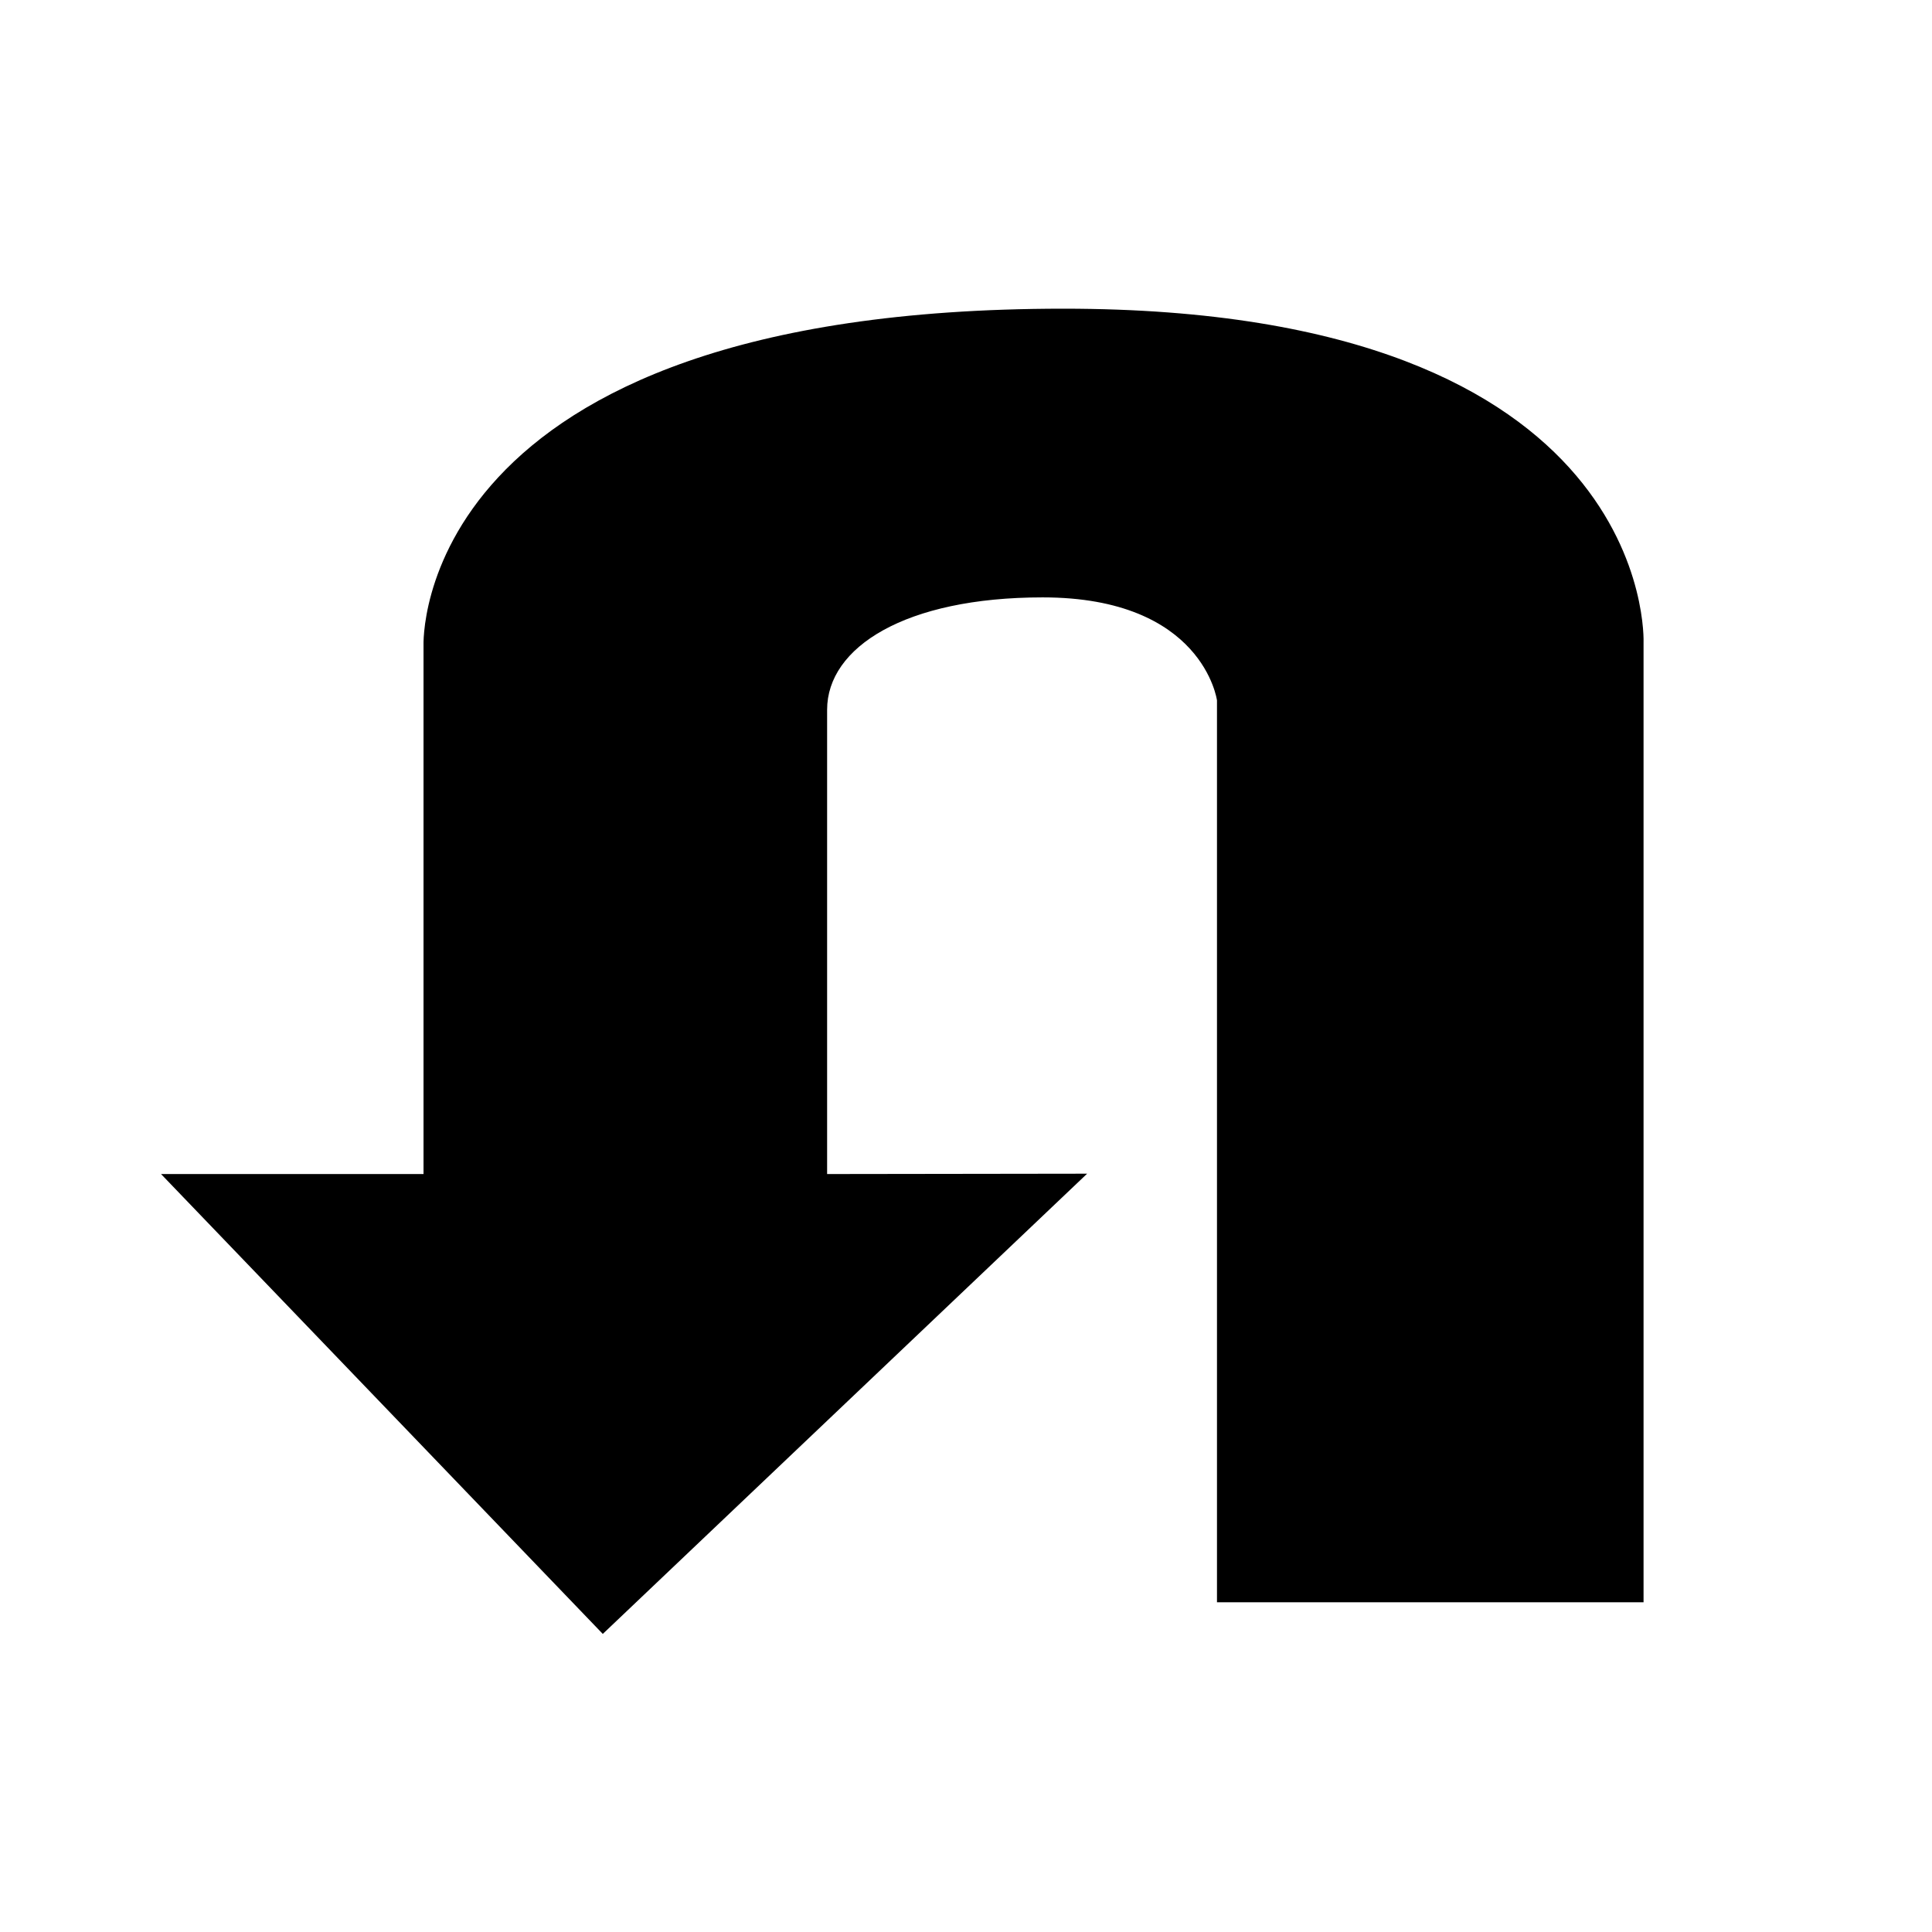 <?xml version="1.0" encoding="utf-8"?>
<!-- Generator: Adobe Illustrator 15.1.0, SVG Export Plug-In  -->
<!DOCTYPE svg PUBLIC "-//W3C//DTD SVG 1.1//EN" "http://www.w3.org/Graphics/SVG/1.1/DTD/svg11.dtd">
<svg version="1.1"
	 xmlns="http://www.w3.org/2000/svg" xmlns:xlink="http://www.w3.org/1999/xlink" xmlns:a="http://ns.adobe.com/AdobeSVGViewerExtensions/3.0/"
	 x="0px" y="0px" width="128px" height="128px" viewBox="0 0 128 128" enable-background="new 0 0 128 128" xml:space="preserve">
<defs>
	<symbol  id="Arrow_19" viewBox="-29.709 -39.021 59.42 78.044">
		<path d="M-3.013-11.918v27.321c0,3.677,3.126,6.618,8.64,6.618c6.435,0,6.986-6.066,6.986-6.066v-53.114h17.097v56.519
			c0,0,0.552,19.663-23.245,19.663c-26.207,0-25.654-19.847-25.654-19.847V-11.92v-0.02h-10.52l17.705-27.082L7.408-11.918
			l-10.421-0.021V-11.918z"/>
	</symbol>
</defs>
<rect fill="none" width="127.559" height="127.559"/>
<use xlink:href="#Arrow_19"  width="59.42" height="78.044" x="-29.709" y="-39.021" transform="matrix(1.653 0 0 -1.125 59.779 64.352)" overflow="visible"/>
</svg>
